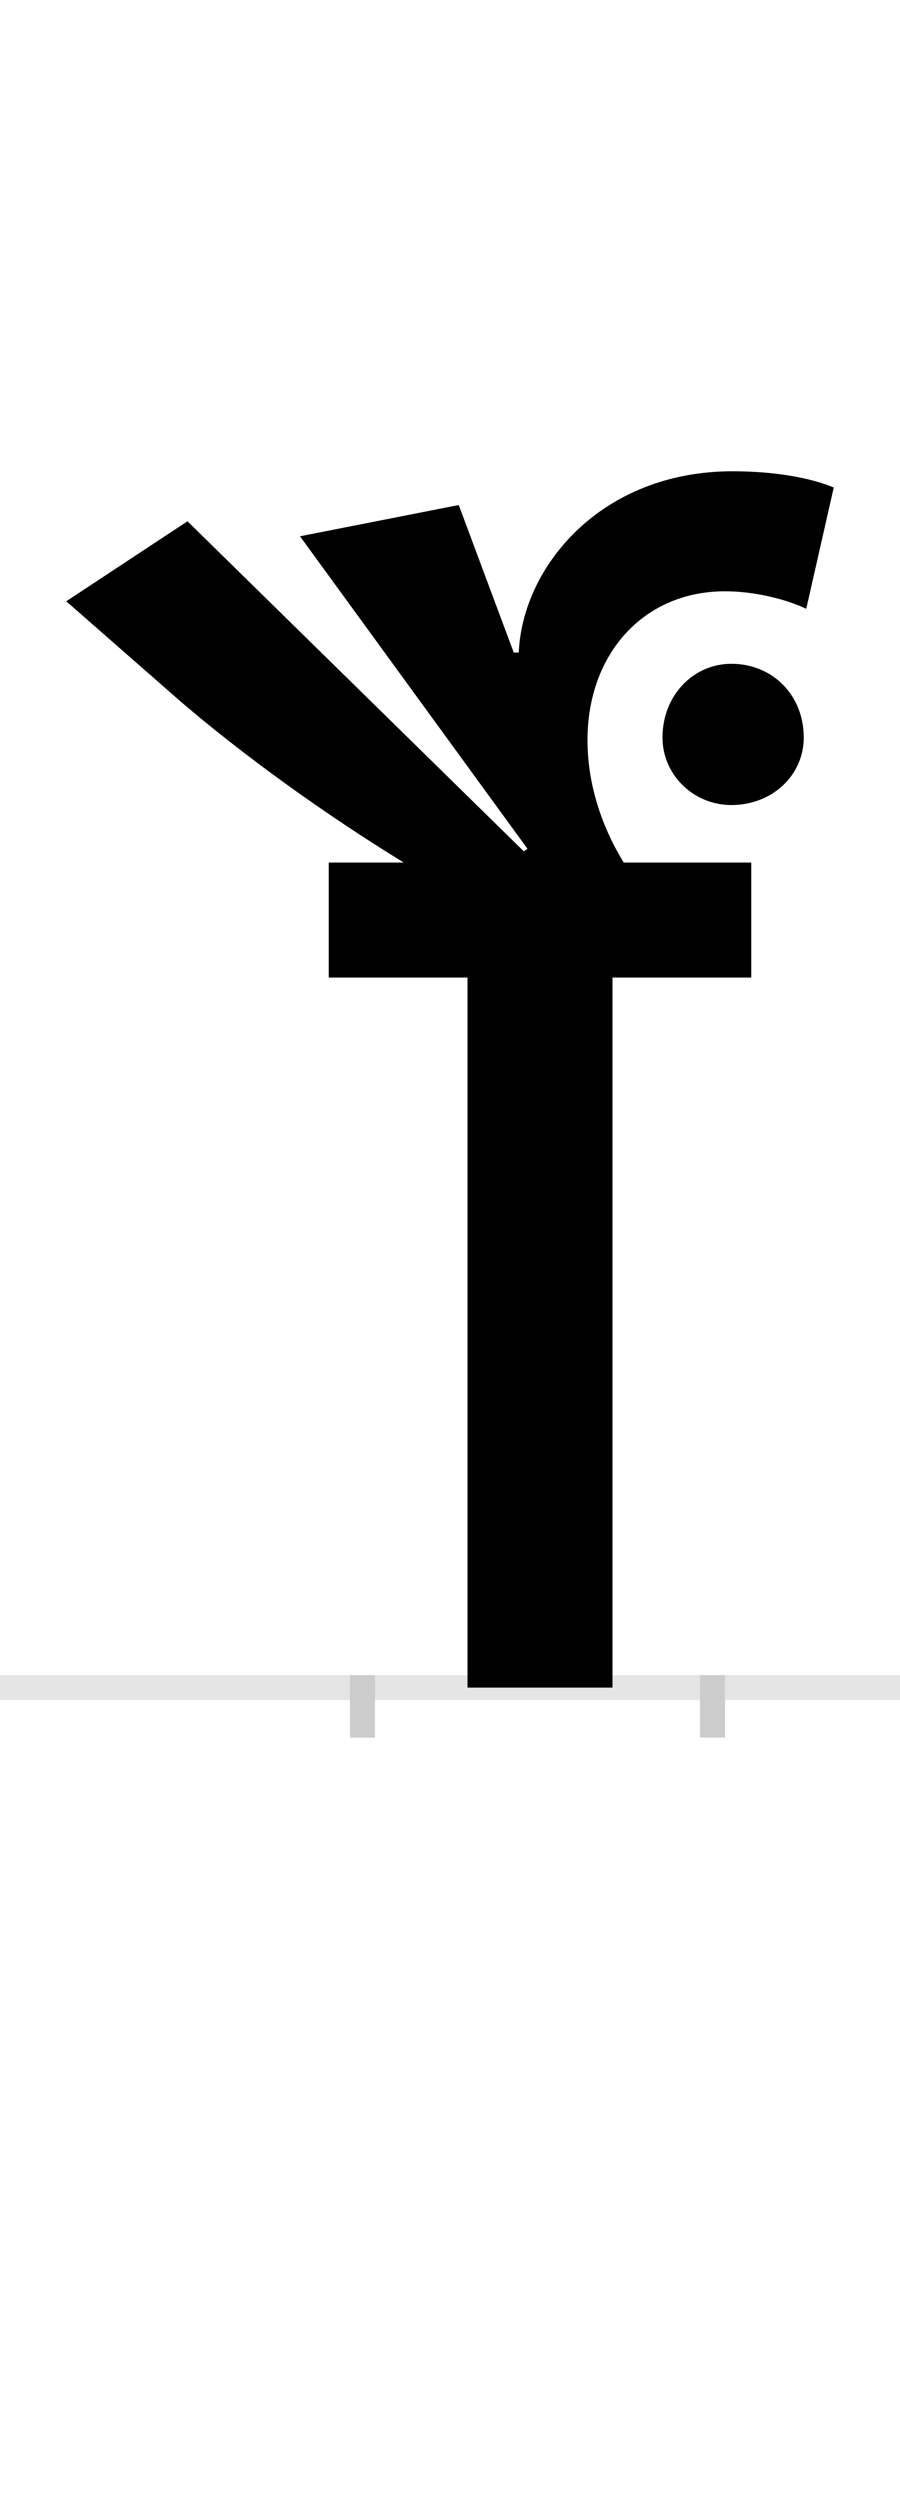<?xml version="1.0" encoding="UTF-8"?>
<svg height="200.0" version="1.1" width="72.0" xmlns="http://www.w3.org/2000/svg" xmlns:xlink="http://www.w3.org/1999/xlink">
 <rect width="100%" height="100%" fill="#808080" stroke="none"/>
 <path d="M0,0 l72,0 l0,200 l-72,0 Z M0,0" fill="rgb(255,255,255)" transform="matrix(1,0,0,-1,0.0,200.0)"/>
 <path d="M0,0 l72,0" fill="none" stroke="rgb(229,229,229)" stroke-width="2" transform="matrix(1,0,0,-1,0.0,135.0)"/>
 <path d="M0,1 l0,-5" fill="none" stroke="rgb(204,204,204)" stroke-width="2" transform="matrix(1,0,0,-1,29.0,135.0)"/>
 <path d="M0,1 l0,-5" fill="none" stroke="rgb(204,204,204)" stroke-width="2" transform="matrix(1,0,0,-1,57.0,135.0)"/>
 <path d="M311,568 l0,92 l-102,0 c-16,26,-29,60,-29,98 c0,69,45,119,110,119 c23,0,48,-6,65,-14 l22,97 c-19,8,-48,13,-81,13 c-105,0,-168,-76,-171,-145 l-4,0 l-44,118 l-127,-25 l182,-250 l-3,-2 l-269,264 l-97,-64 l89,-78 c52,-45,119,-93,181,-131 l-60,0 l0,-92 l111,0 l0,-568 l116,0 l0,568 Z M240,760 c0,-30,25,-54,55,-54 c33,0,58,24,58,54 c0,34,-25,59,-58,59 c-30,0,-55,-25,-55,-59 Z M240,760" fill="rgb(0,0,0)" transform="matrix(0.1,0.0,0.0,-0.1,29.0,135.0)"/>
</svg>